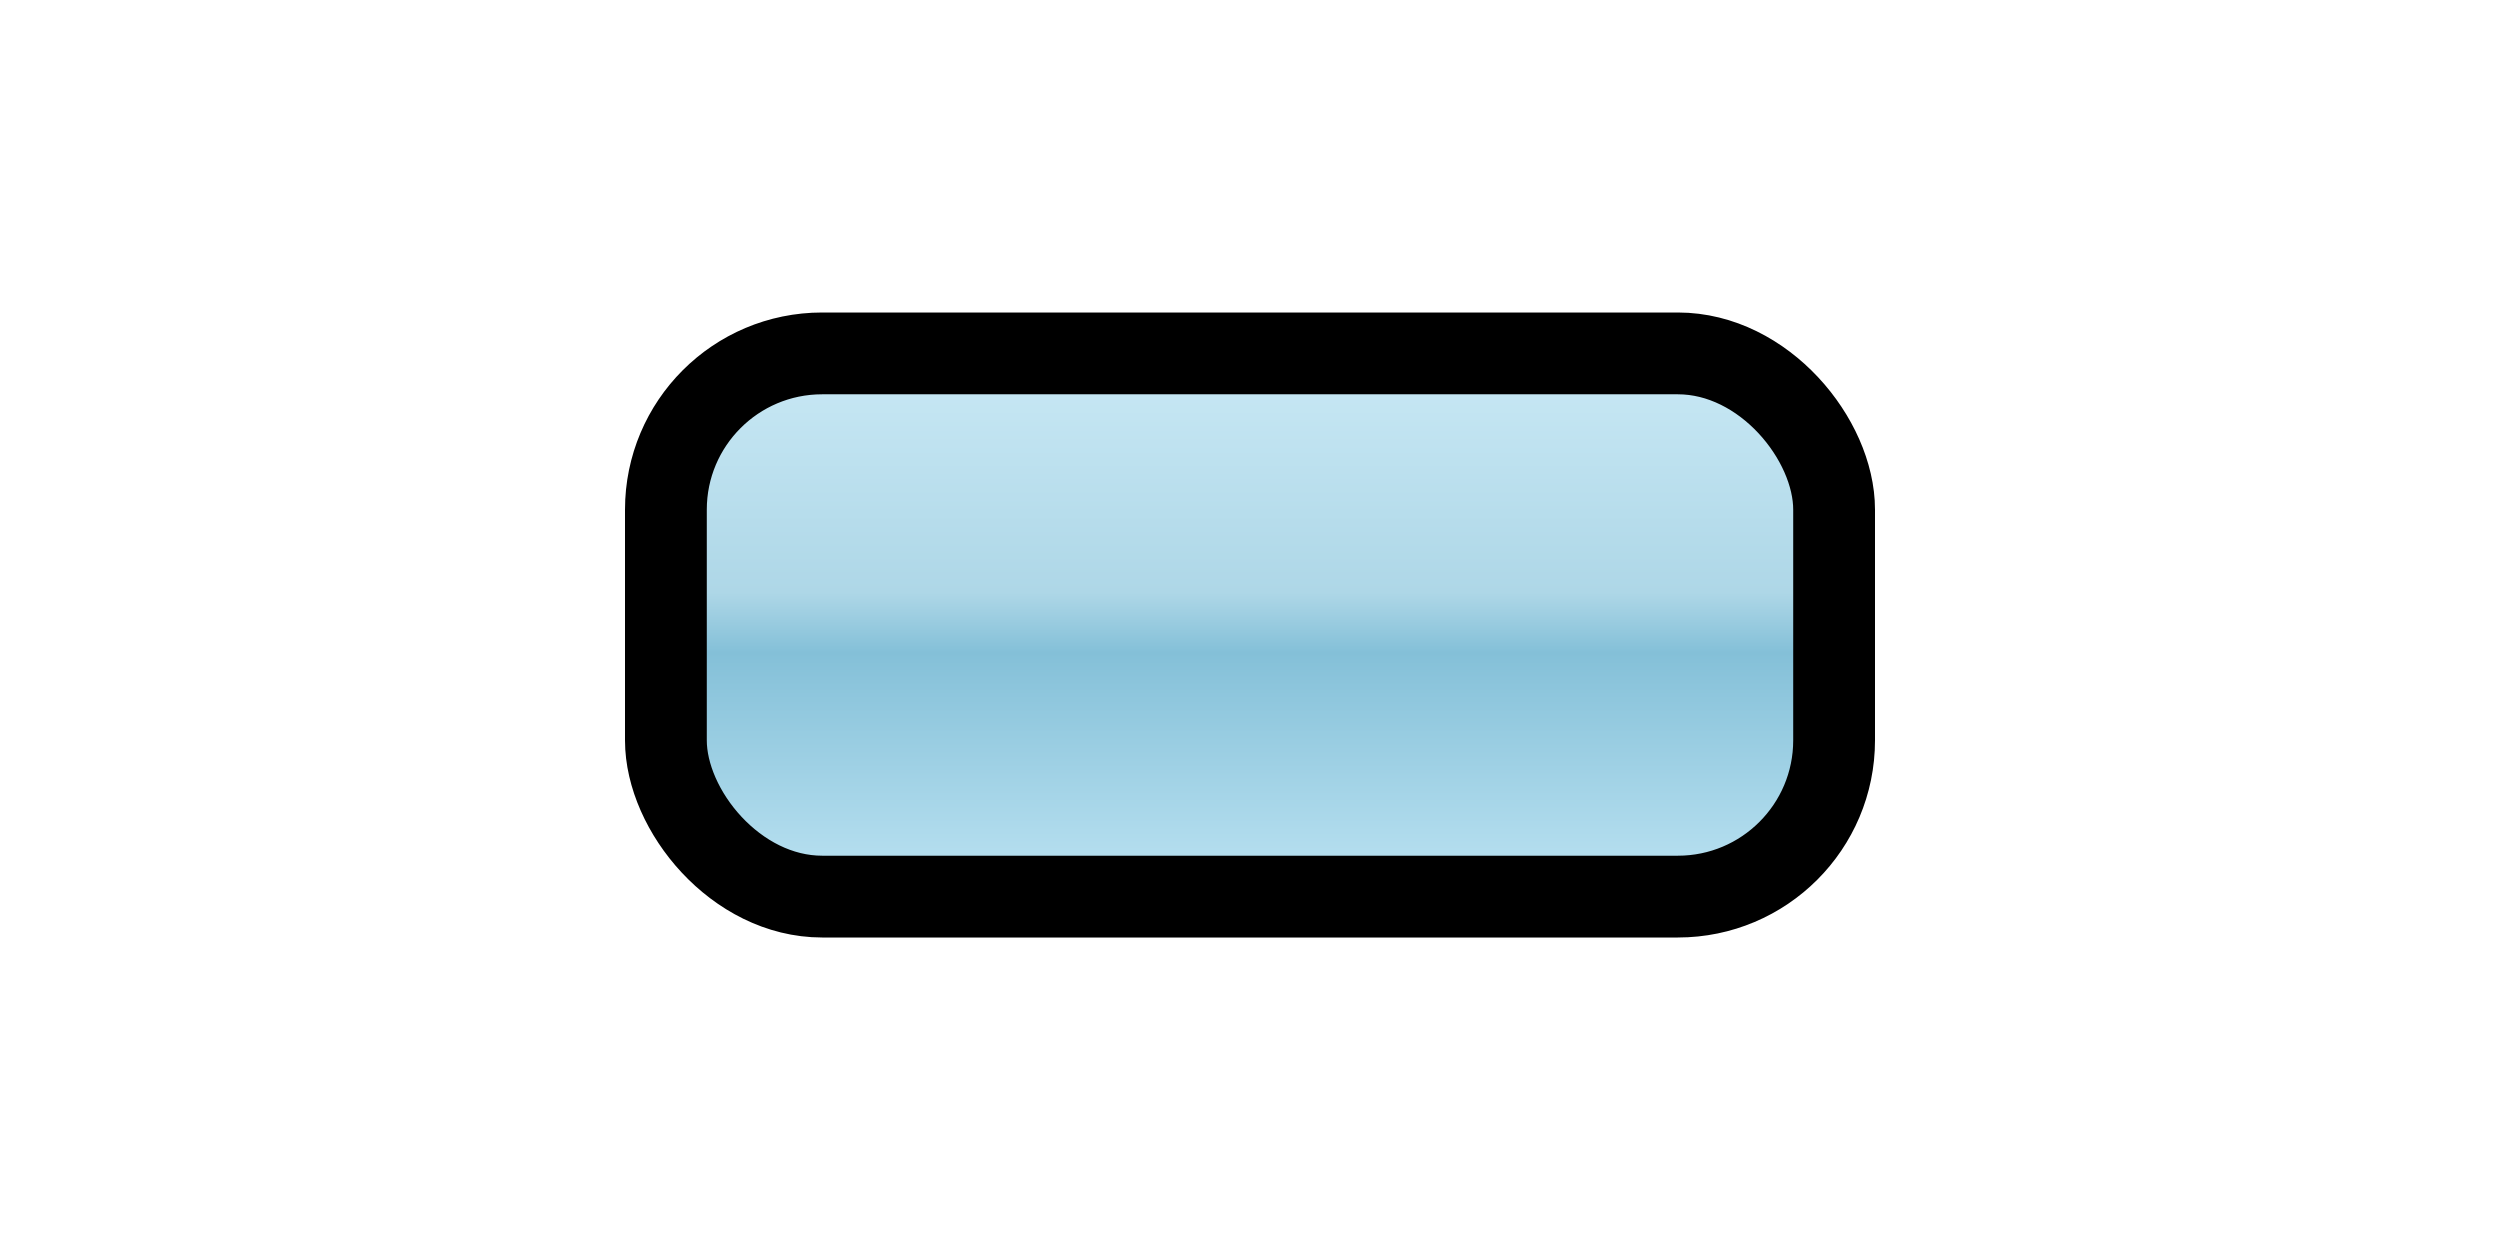 <?xml version="1.0" encoding="UTF-8" standalone="no"?>
<!-- Created with Inkscape (http://www.inkscape.org/) -->
<svg
   xmlns:dc="http://purl.org/dc/elements/1.1/"
   xmlns:cc="http://creativecommons.org/ns#"
   xmlns:rdf="http://www.w3.org/1999/02/22-rdf-syntax-ns#"
   xmlns:svg="http://www.w3.org/2000/svg"
   xmlns="http://www.w3.org/2000/svg"
   xmlns:xlink="http://www.w3.org/1999/xlink"
   xmlns:sodipodi="http://sodipodi.sourceforge.net/DTD/sodipodi-0.dtd"
   xmlns:inkscape="http://www.inkscape.org/namespaces/inkscape"
   width="128"
   height="64"
   id="svg1901"
   sodipodi:version="0.32"
   inkscape:version="0.46"
   sodipodi:docname="notebar.svg"
   sodipodi:docbase="/home/tsoots/ohj/translations/po"
   inkscape:export-filename="notebar.png"
   inkscape:export-xdpi="90"
   inkscape:export-ydpi="90"
   version="1.0"
   inkscape:output_extension="org.inkscape.output.svg.inkscape">
  <defs
     id="defs1903">
    <linearGradient
       id="linearGradient3156">
      <stop
         style="stop-color:#ceecf8;stop-opacity:1;"
         offset="0"
         id="stop3158" />
      <stop
         id="stop3166"
         offset="0.45"
         style="stop-color:#aed7e7;stop-opacity:1;" />
      <stop
         style="stop-color:#84c0d8;stop-opacity:1;"
         offset="0.547"
         id="stop3168" />
      <stop
         style="stop-color:#c6e9f7;stop-opacity:1;"
         offset="1"
         id="stop3160" />
    </linearGradient>
    <inkscape:perspective
       sodipodi:type="inkscape:persp3d"
       inkscape:vp_x="0 : 526.18109 : 1"
       inkscape:vp_y="0 : 1000 : 0"
       inkscape:vp_z="744.09448 : 526.18109 : 1"
       inkscape:persp3d-origin="372.04724 : 350.78739 : 1"
       id="perspective7" />
    <linearGradient
       inkscape:collect="always"
       xlink:href="#linearGradient3156"
       id="linearGradient3162"
       x1="350.289"
       y1="437.498"
       x2="350.289"
       y2="540.362"
       gradientUnits="userSpaceOnUse"
       gradientTransform="matrix(0.317,0,0,1.33,177.084,-173.82)" />
    <linearGradient
       inkscape:collect="always"
       xlink:href="#linearGradient3156"
       id="linearGradient3190"
       gradientUnits="userSpaceOnUse"
       gradientTransform="matrix(0.34,0,0,0.309,200.734,389.197)"
       x1="350.289"
       y1="437.498"
       x2="350.289"
       y2="540.362" />
  </defs>
  <sodipodi:namedview
     id="base"
     pagecolor="#ffffff"
     bordercolor="#666666"
     borderopacity="1.0"
     inkscape:pageopacity="0.0"
     inkscape:pageshadow="2"
     inkscape:zoom="7.765625"
     inkscape:cx="64"
     inkscape:cy="32"
     inkscape:document-units="px"
     inkscape:current-layer="layer1"
     gridtolerance="10000"
     inkscape:window-width="1279"
     inkscape:window-height="725"
     inkscape:window-x="0"
     inkscape:window-y="25"
     showgrid="false"
     inkscape:snap-global="false">
    <inkscape:grid
       type="xygrid"
       id="grid3154"
       visible="true"
       enabled="true" />
  </sodipodi:namedview>
  <g
     inkscape:label="Taso 1"
     inkscape:groupmode="layer"
     id="layer1"
     style="opacity:1"
     transform="translate(-256,-508.362)">
    <rect
       style="fill:url(#linearGradient3190);fill-opacity:1;stroke:#000000;stroke-width:4.188;stroke-miterlimit:4;stroke-dasharray:none;stroke-opacity:1"
       id="rect2382"
       width="59.812"
       height="27.812"
       x="290.094"
       y="526.456"
       rx="8"
       ry="8" />
  </g>
</svg>
